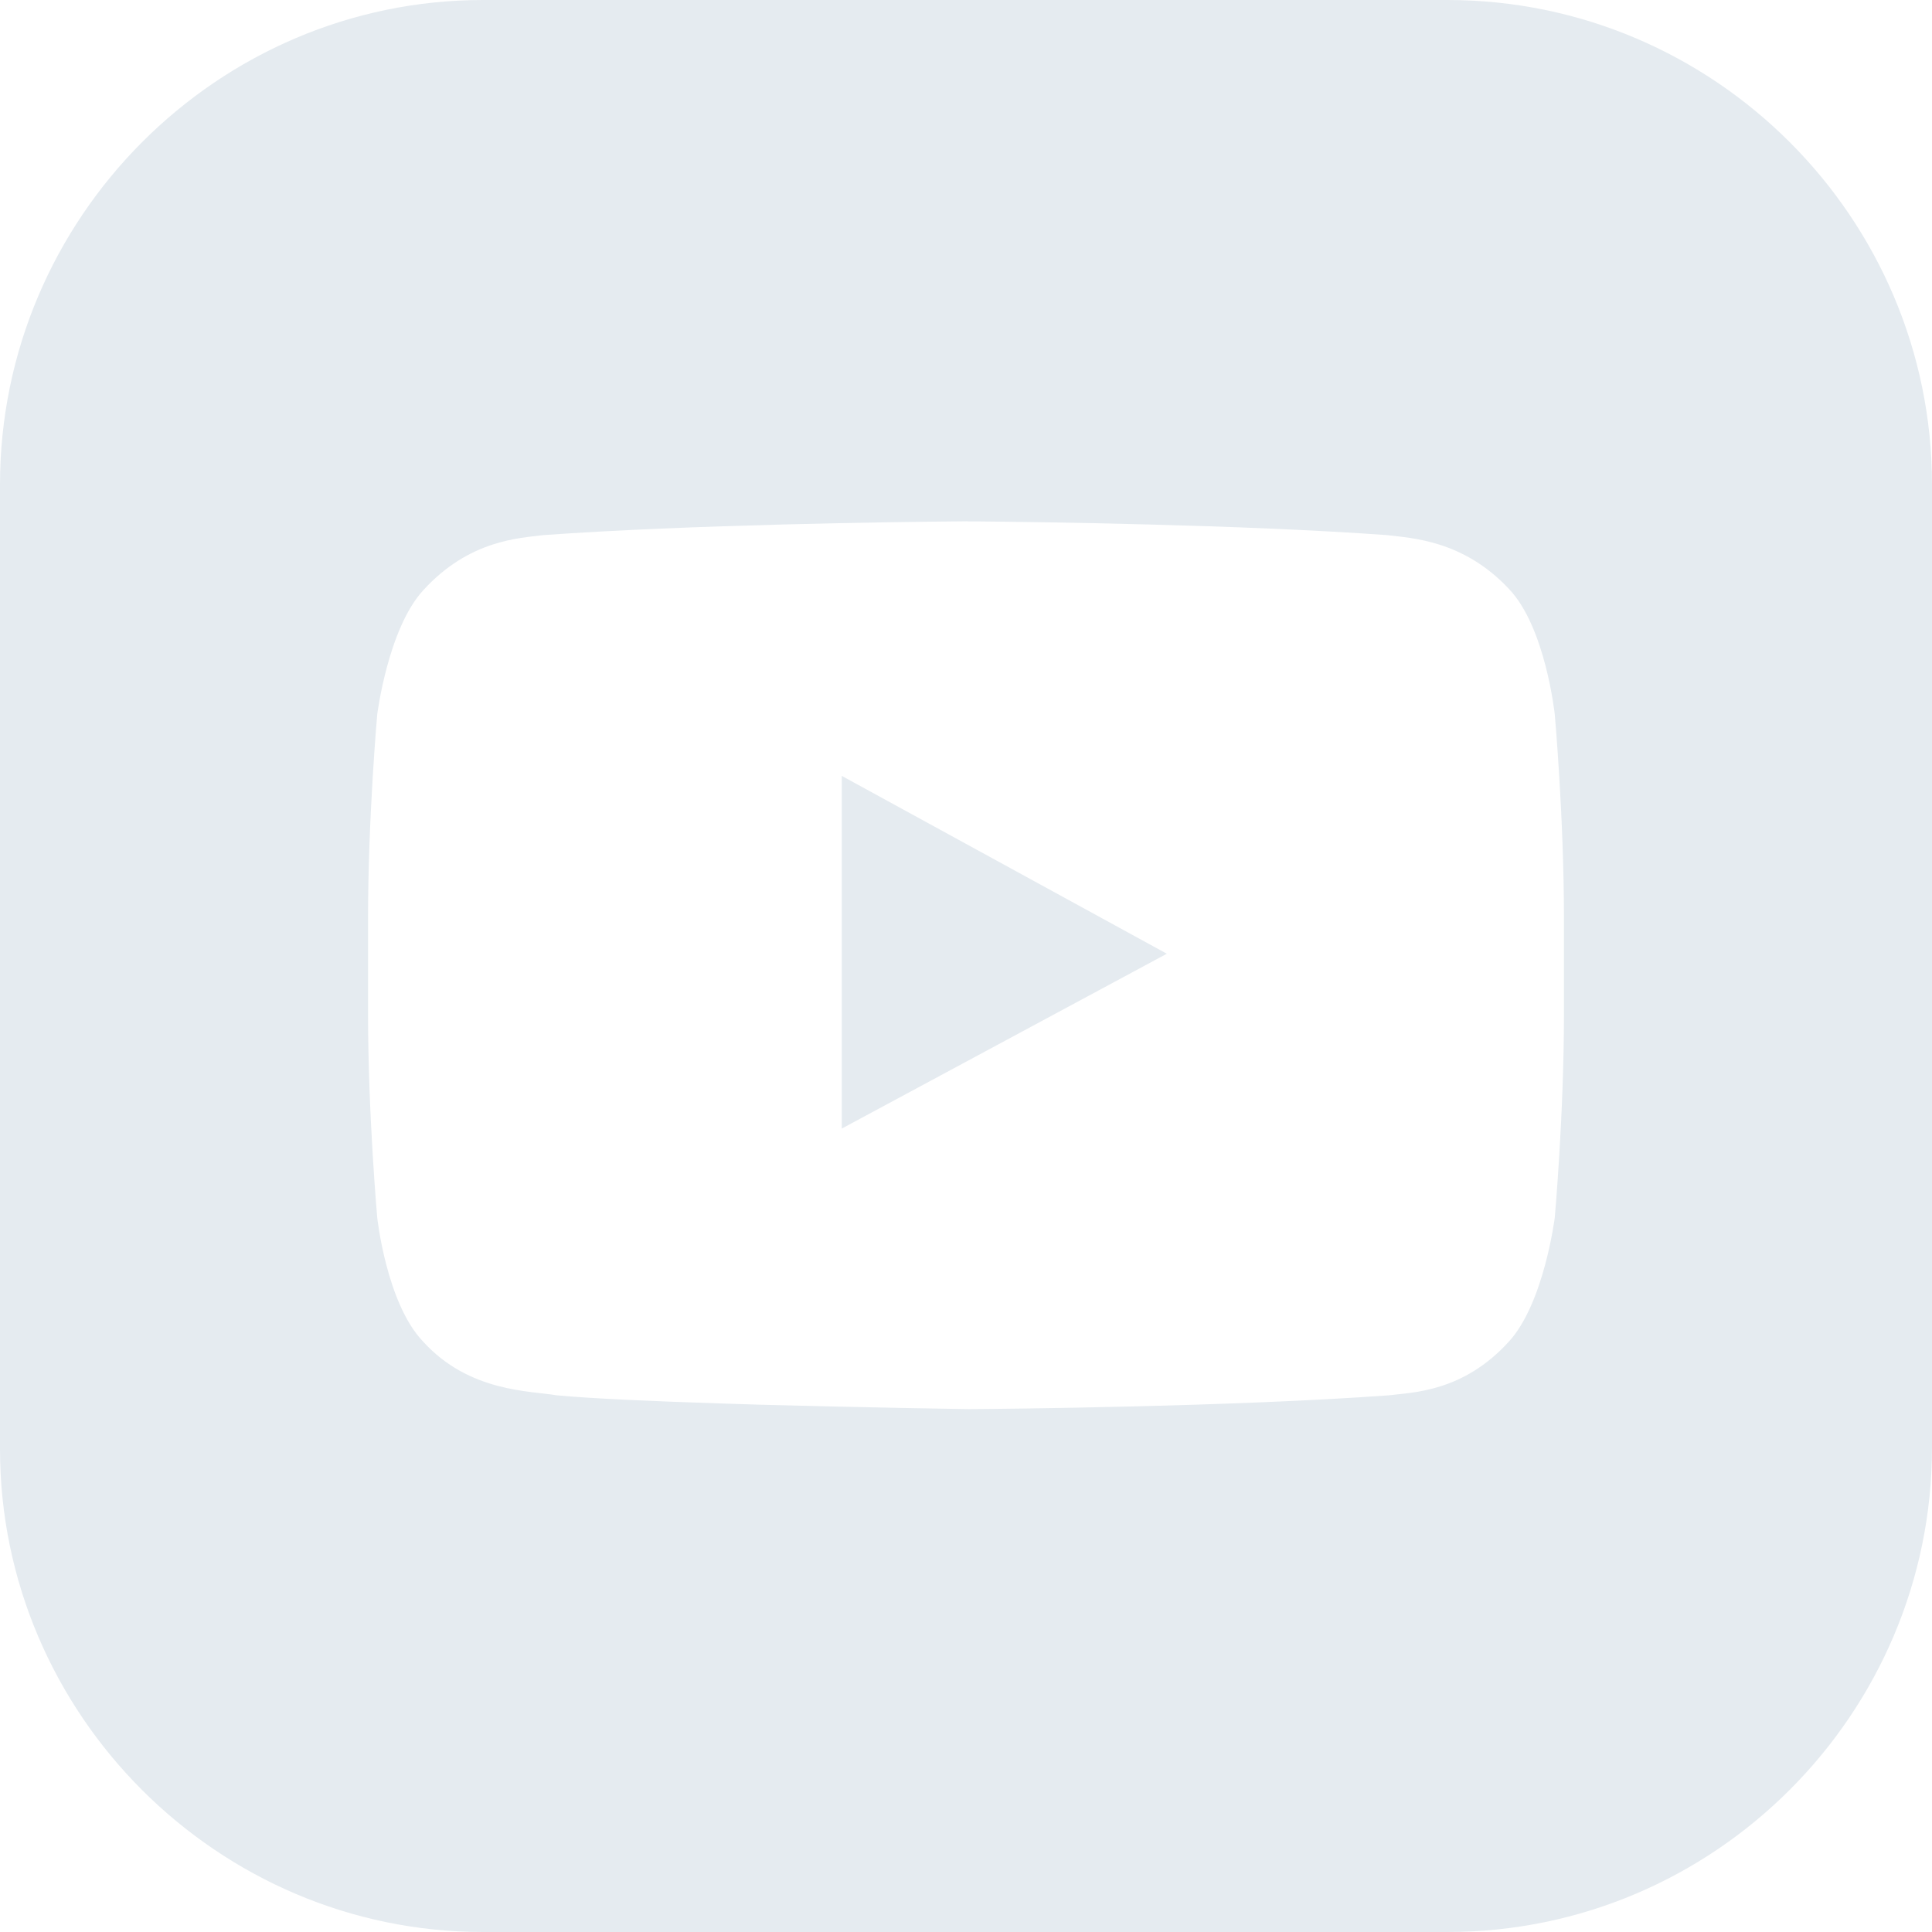 <svg xmlns="http://www.w3.org/2000/svg" width="20" height="20" viewBox="0 0 20 20">
    <g fill="none" fill-rule="evenodd">
        <g fill="#E5EBF0">
            <g>
                <g>
                    <g>
                        <path d="M168.984 0C171.746 0 174 2.254 174 5.016v9.968c0 2.762-2.254 5.016-5.016 5.016H159c-2.746 0-5-2.254-5-5V5.016C154 2.254 156.254 0 159 0zm-4.975 5.397h-.045l-.104.001c-.566.005-2.722.032-4.241.142-.238.031-.762.047-1.238.571-.365.397-.476 1.286-.476 1.286s-.095 1.063-.095 2.11v.985c0 1.048.095 2.111.095 2.111s.095.89.476 1.286c.476.524 1.111.508 1.38.555.358.034 1.003.062 1.684.084l.411.013c1.097.03 2.16.046 2.16.046h.036c.321-.002 2.703-.024 4.329-.143.238-.031.762-.031 1.238-.555.365-.397.476-1.286.476-1.286s.095-1.063.095-2.11v-.985c0-1.048-.095-2.111-.095-2.111s-.095-.905-.476-1.302c-.476-.508-1.016-.524-1.254-.555-1.505-.11-3.66-.137-4.225-.142h-.104L164 5.396zm-1.295 2.635l3.365 1.841-3.365 1.81V8.032z" transform="translate(-1228 -1681) translate(0 1482) translate(83 199) translate(991)"/>
                    </g>
                </g>
            </g>
        </g>
    </g>
</svg>
